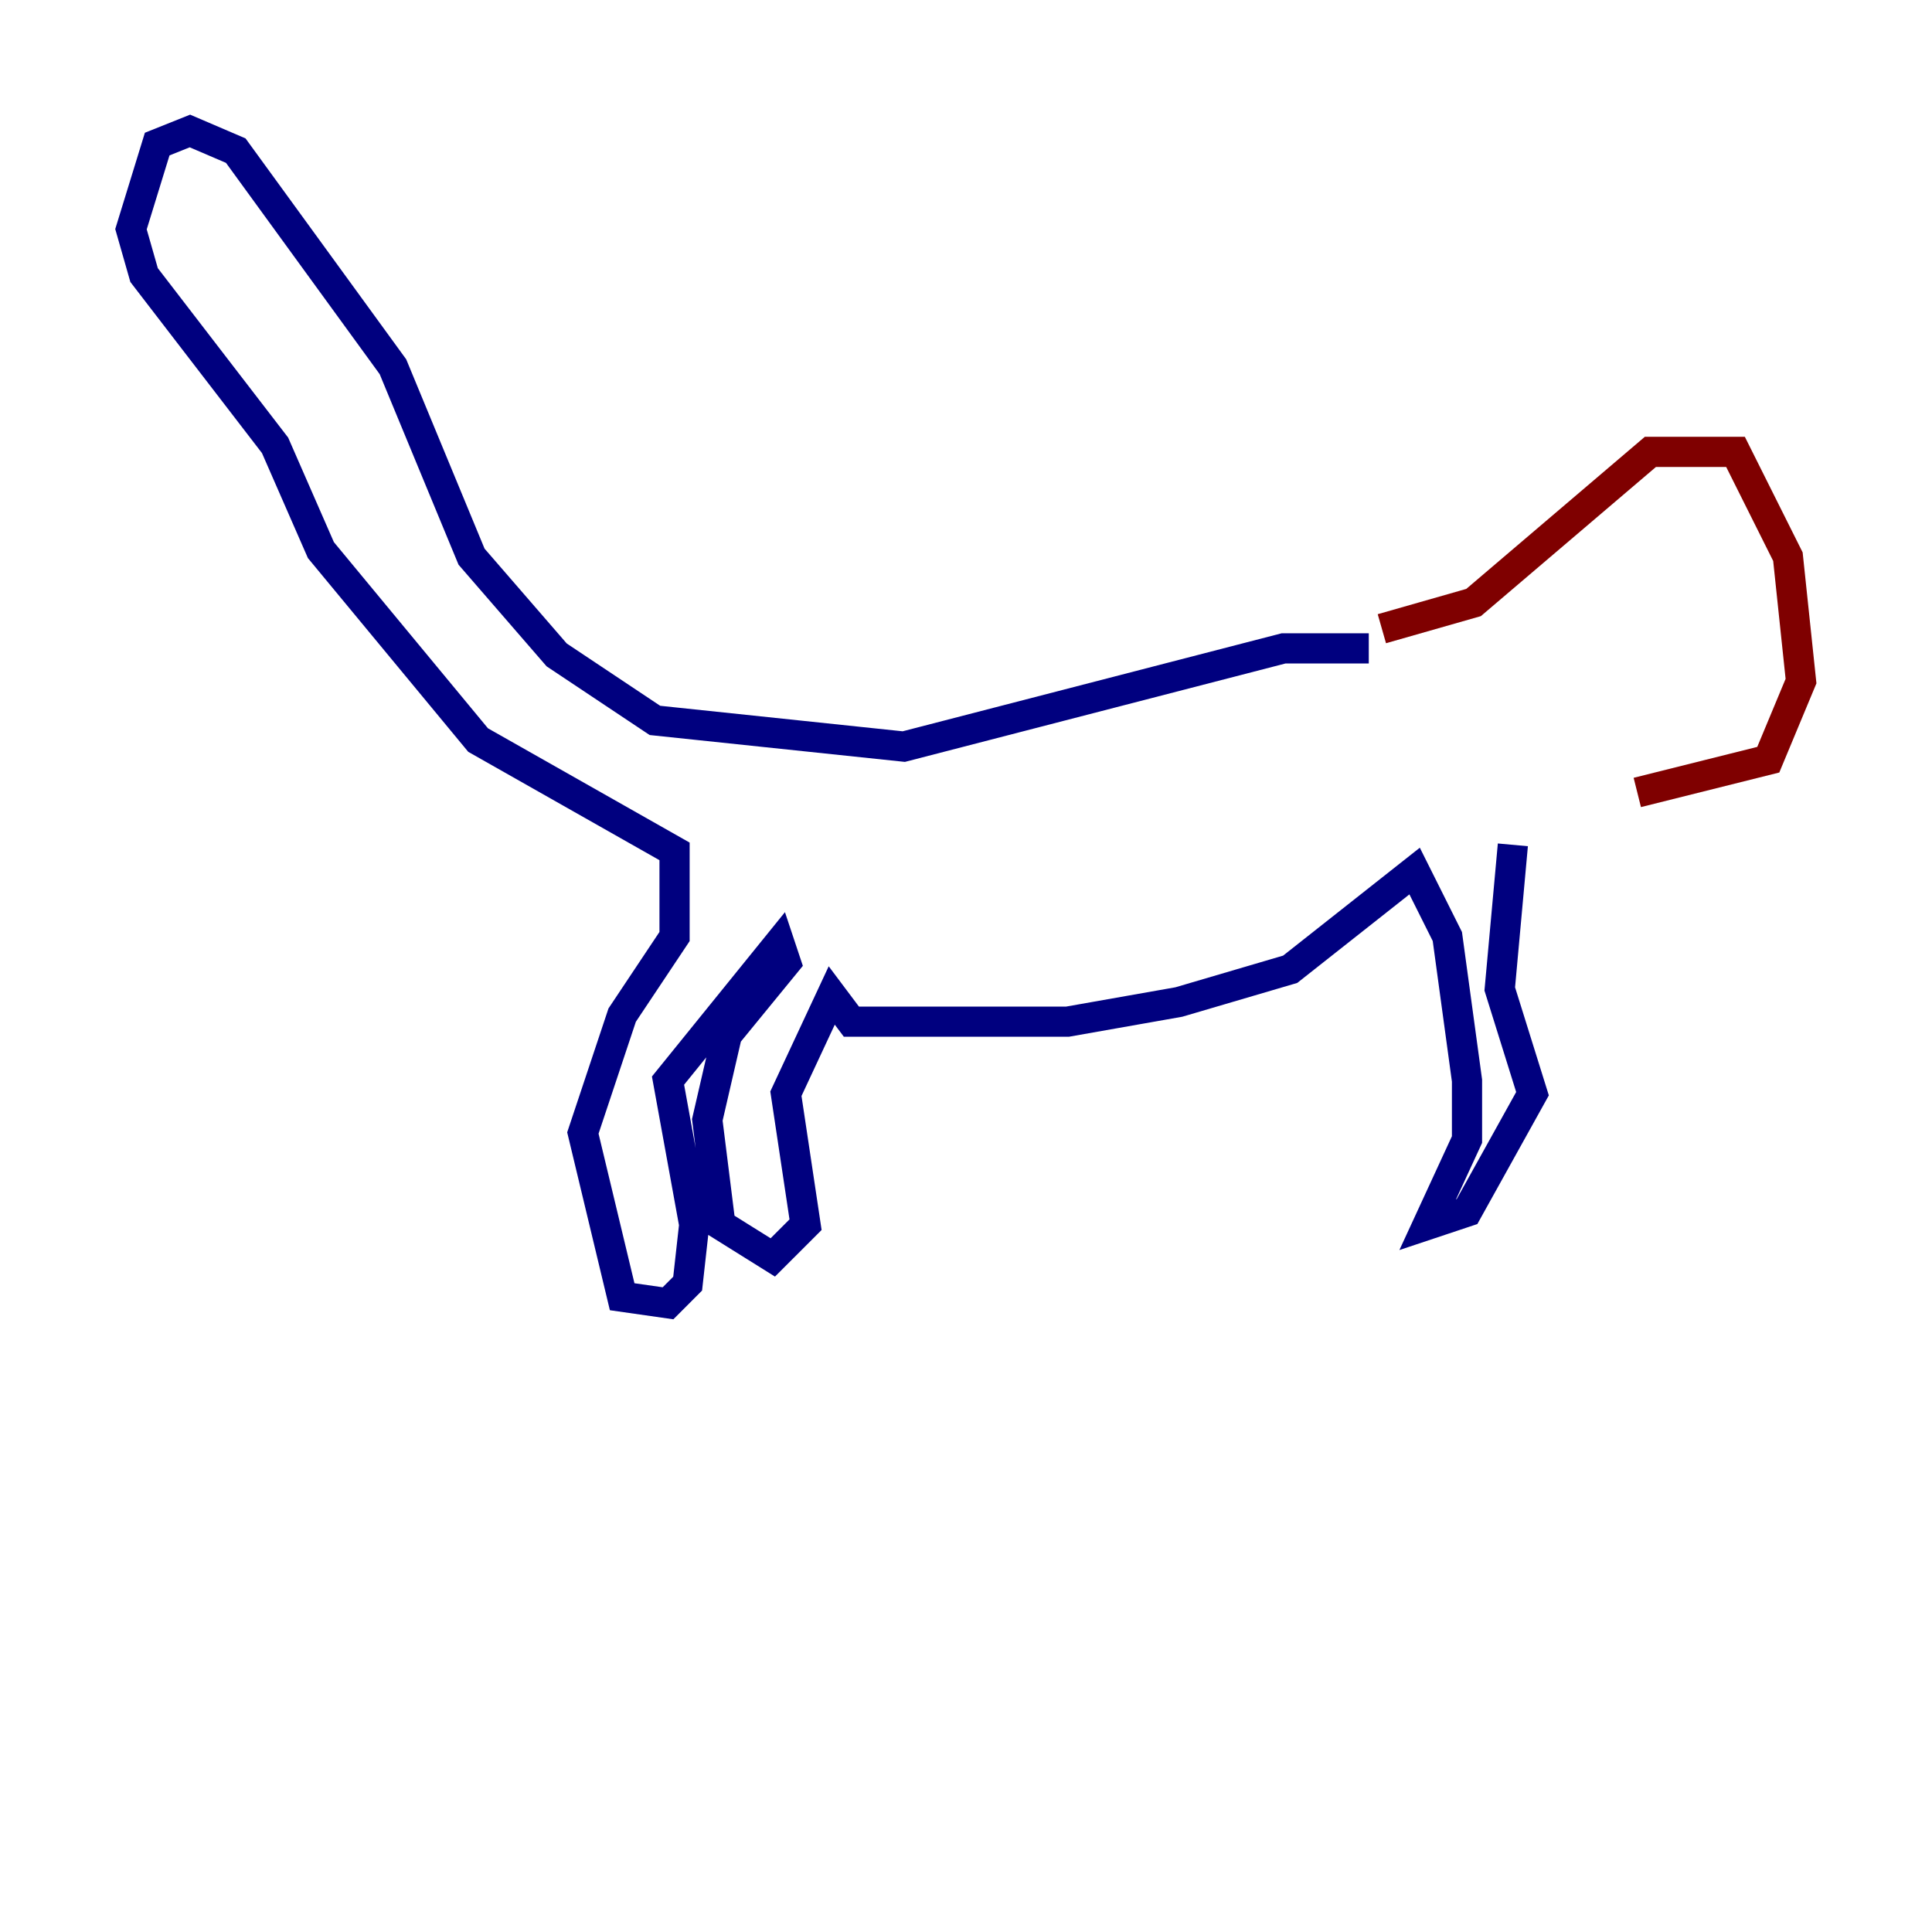 <?xml version="1.0" encoding="utf-8" ?>
<svg baseProfile="tiny" height="128" version="1.2" viewBox="0,0,128,128" width="128" xmlns="http://www.w3.org/2000/svg" xmlns:ev="http://www.w3.org/2001/xml-events" xmlns:xlink="http://www.w3.org/1999/xlink"><defs /><polyline fill="none" points="90.685,42.956 85.044,42.956 59.878,49.464 43.39,47.729 36.881,43.39 31.241,36.881 26.034,24.298 15.62,9.98 12.583,8.678 10.414,9.546 8.678,15.186 9.546,18.224 18.224,29.505 21.261,36.447 31.675,49.031 44.691,56.407 44.691,62.047 41.22,67.254 38.617,75.064 41.22,85.912 44.258,86.346 45.559,85.044 45.993,81.139 44.258,71.593 51.634,62.481 52.068,63.783 48.163,68.556 46.861,74.197 47.729,81.139 51.2,83.308 53.37,81.139 52.068,72.461 55.105,65.953 56.407,67.688 70.725,67.688 78.102,66.386 85.478,64.217 93.722,57.709 95.891,62.047 97.193,71.593 97.193,75.498 94.59,81.139 97.193,80.271 101.532,72.461 99.363,65.519 100.231,55.973" stroke="#00007f" stroke-width="2" /><polyline fill="none" points="91.552,41.654 97.627,39.919 109.342,29.939 114.983,29.939 118.454,36.881 119.322,45.125 117.153,50.332 108.475,52.502" stroke="#7f0000" stroke-width="2" /></svg>